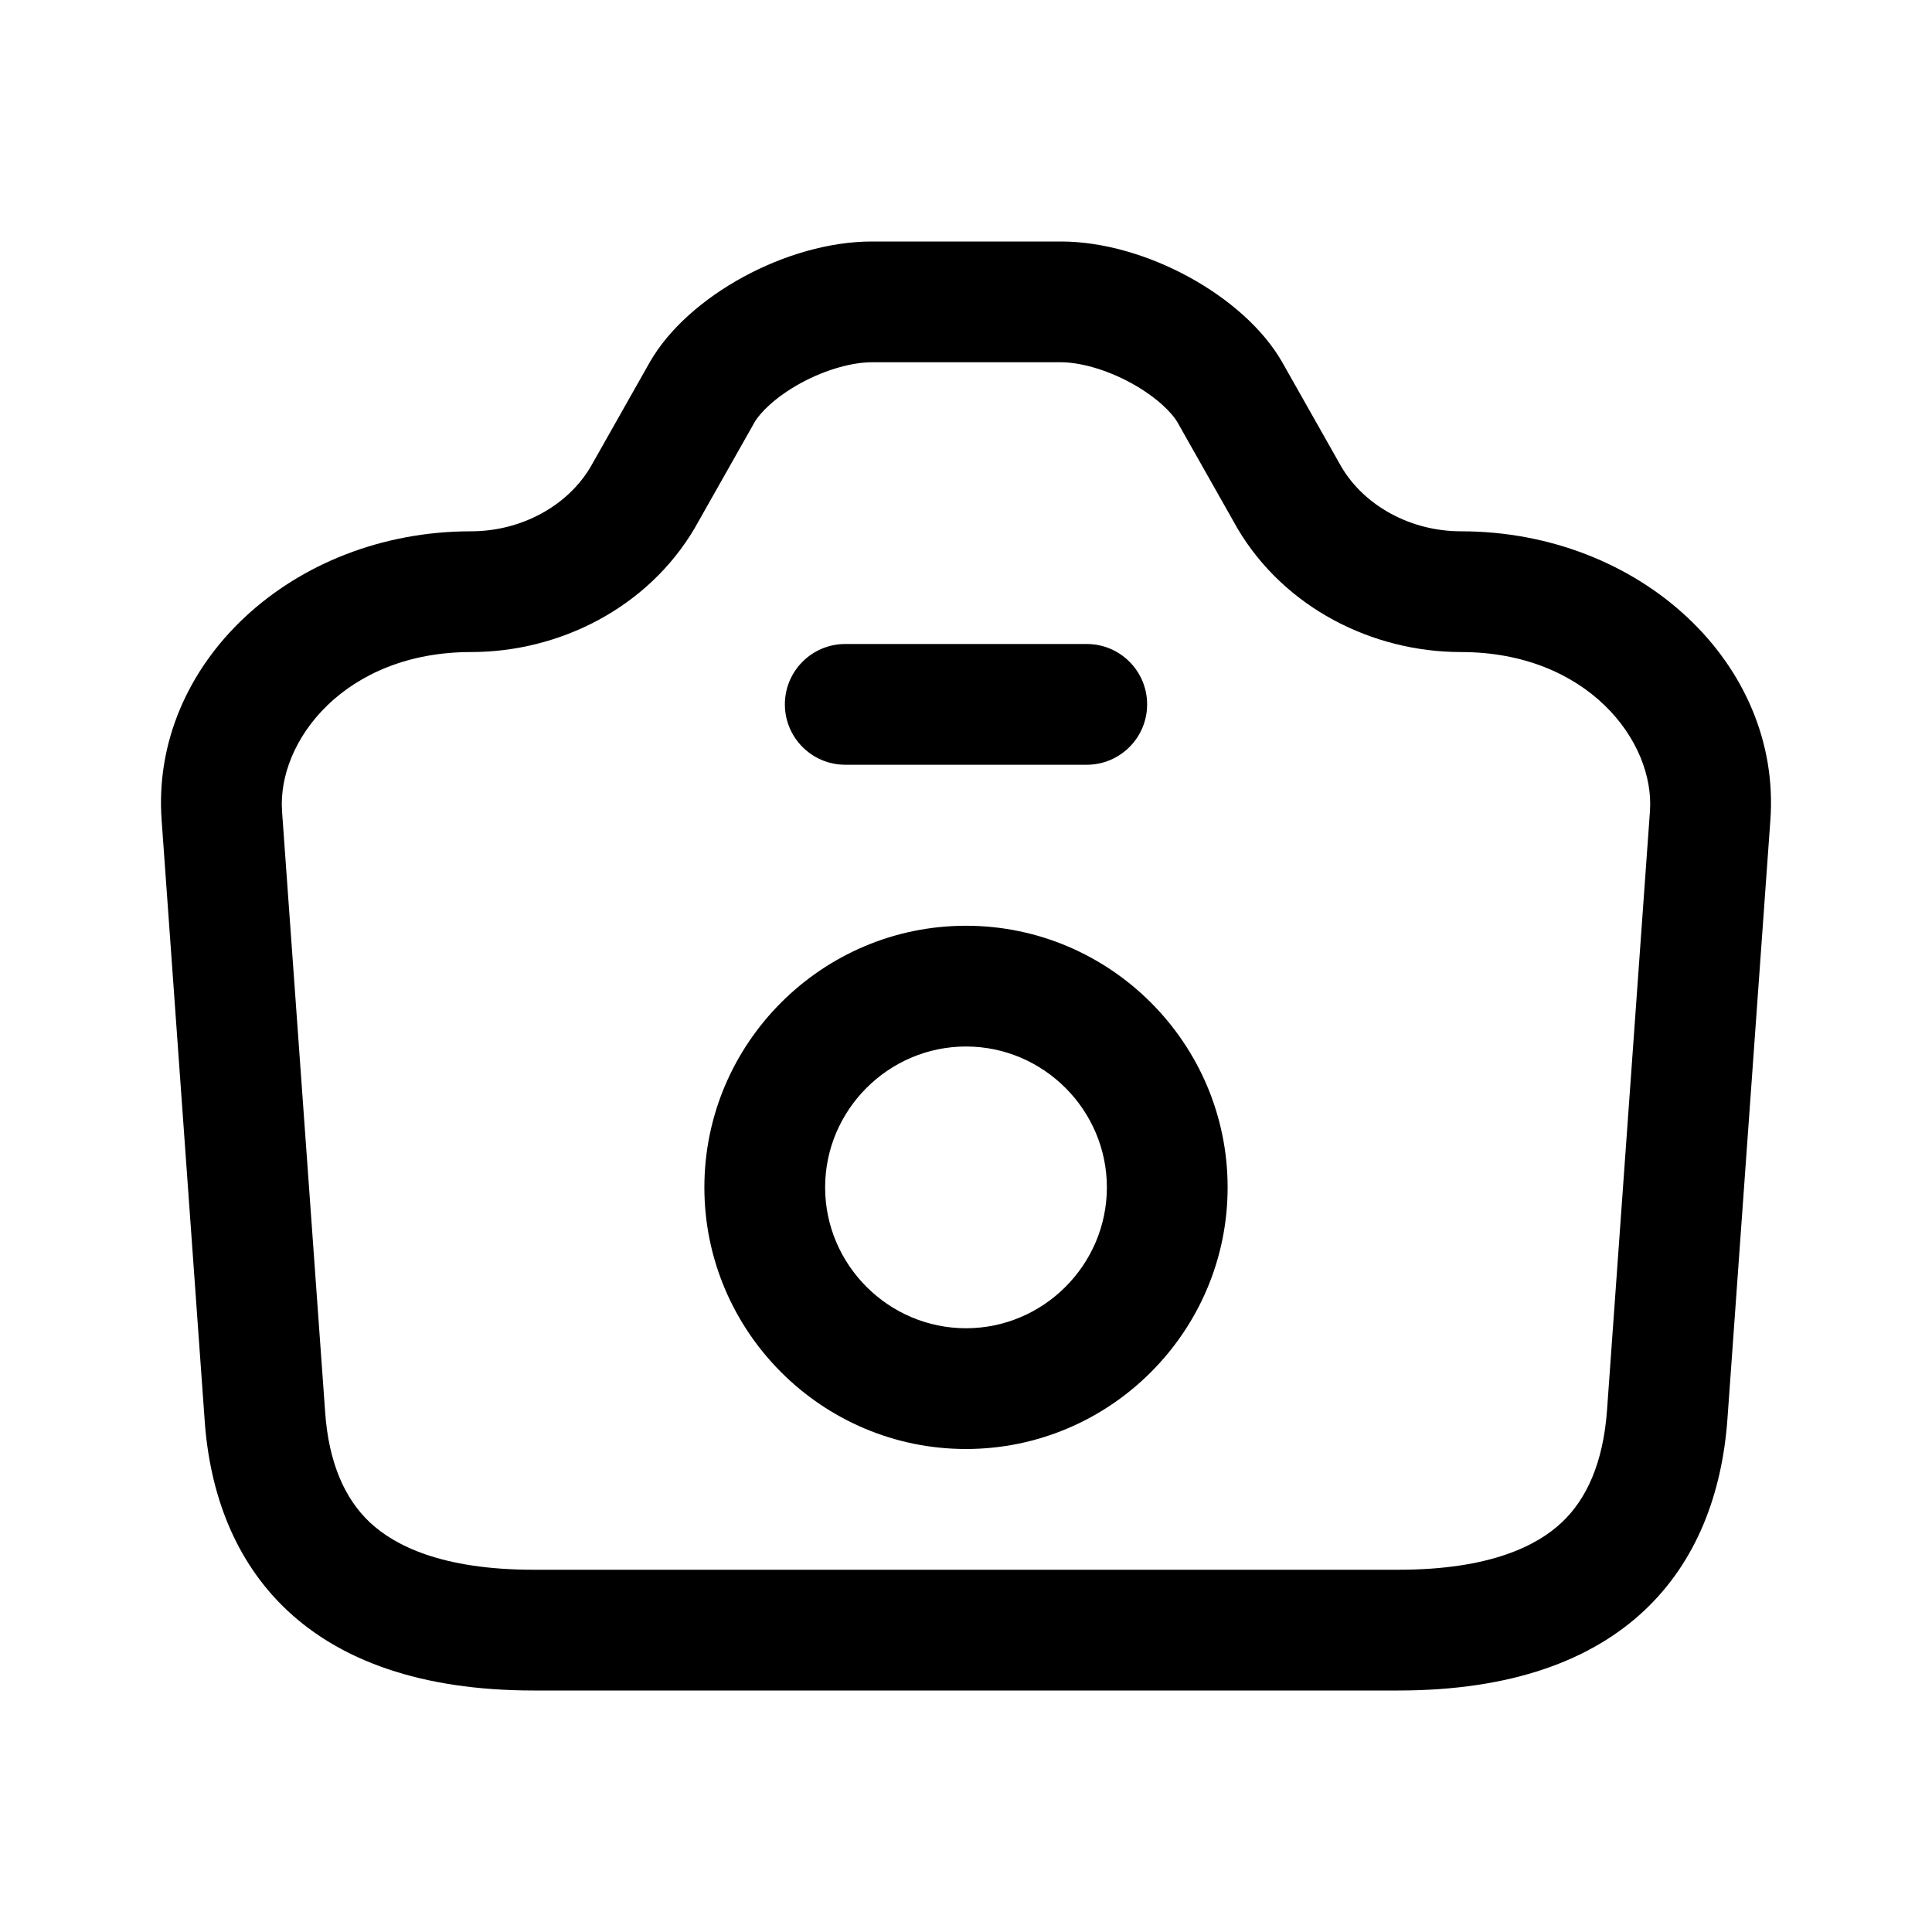 <svg width="24" height="24" viewBox="0 0 24 24" fill="none" xmlns="http://www.w3.org/2000/svg">
<path fill-rule="evenodd" clip-rule="evenodd" d="M2.008 10.191L2.541 17.625C2.664 19.479 3.802 21 6.63 21H17.37C20.198 21 21.326 19.479 21.459 17.625L21.992 10.191C22.135 8.247 20.373 6.6 18.149 6.6C17.524 6.6 16.95 6.285 16.663 5.799L15.925 4.494C15.454 3.675 14.224 3 13.178 3H10.832C9.776 3 8.546 3.675 8.075 4.494L7.337 5.799C7.05 6.285 6.476 6.6 5.851 6.6C3.627 6.6 1.865 8.247 2.008 10.191ZM9.377 5.239L8.643 6.537L8.629 6.562C8.047 7.548 6.955 8.1 5.851 8.1C4.285 8.1 3.44 9.206 3.504 10.081L3.504 10.084L4.038 17.526C4.081 18.18 4.29 18.626 4.596 18.913C4.899 19.196 5.483 19.5 6.63 19.5H17.37C18.516 19.5 19.098 19.197 19.399 18.914C19.705 18.627 19.915 18.179 19.963 17.518C19.963 17.518 19.963 17.518 19.963 17.518L20.496 10.081C20.56 9.206 19.715 8.1 18.149 8.1C17.045 8.1 15.953 7.548 15.371 6.562L15.357 6.537L14.623 5.239C14.562 5.136 14.378 4.937 14.049 4.757C13.724 4.58 13.401 4.5 13.178 4.5H10.832C10.602 4.5 10.276 4.581 9.951 4.757C9.621 4.937 9.438 5.136 9.377 5.239Z" fill="currentColor"/>
<path fill-rule="evenodd" clip-rule="evenodd" d="M9.75 8.75C9.75 8.336 10.086 8 10.5 8H13.5C13.914 8 14.25 8.336 14.25 8.75C14.25 9.164 13.914 9.5 13.5 9.5H10.5C10.086 9.5 9.75 9.164 9.75 8.75Z" fill="currentColor"/>
<path fill-rule="evenodd" clip-rule="evenodd" d="M12 16.5C12.962 16.5 13.75 15.712 13.75 14.75C13.75 13.788 12.962 13 12 13C11.038 13 10.25 13.788 10.25 14.75C10.25 15.712 11.038 16.5 12 16.5ZM15.25 14.75C15.25 16.54 13.79 18 12 18C10.21 18 8.75 16.54 8.75 14.75C8.75 12.96 10.21 11.5 12 11.5C13.79 11.5 15.25 12.96 15.25 14.75Z" fill="currentColor"/>
</svg>
